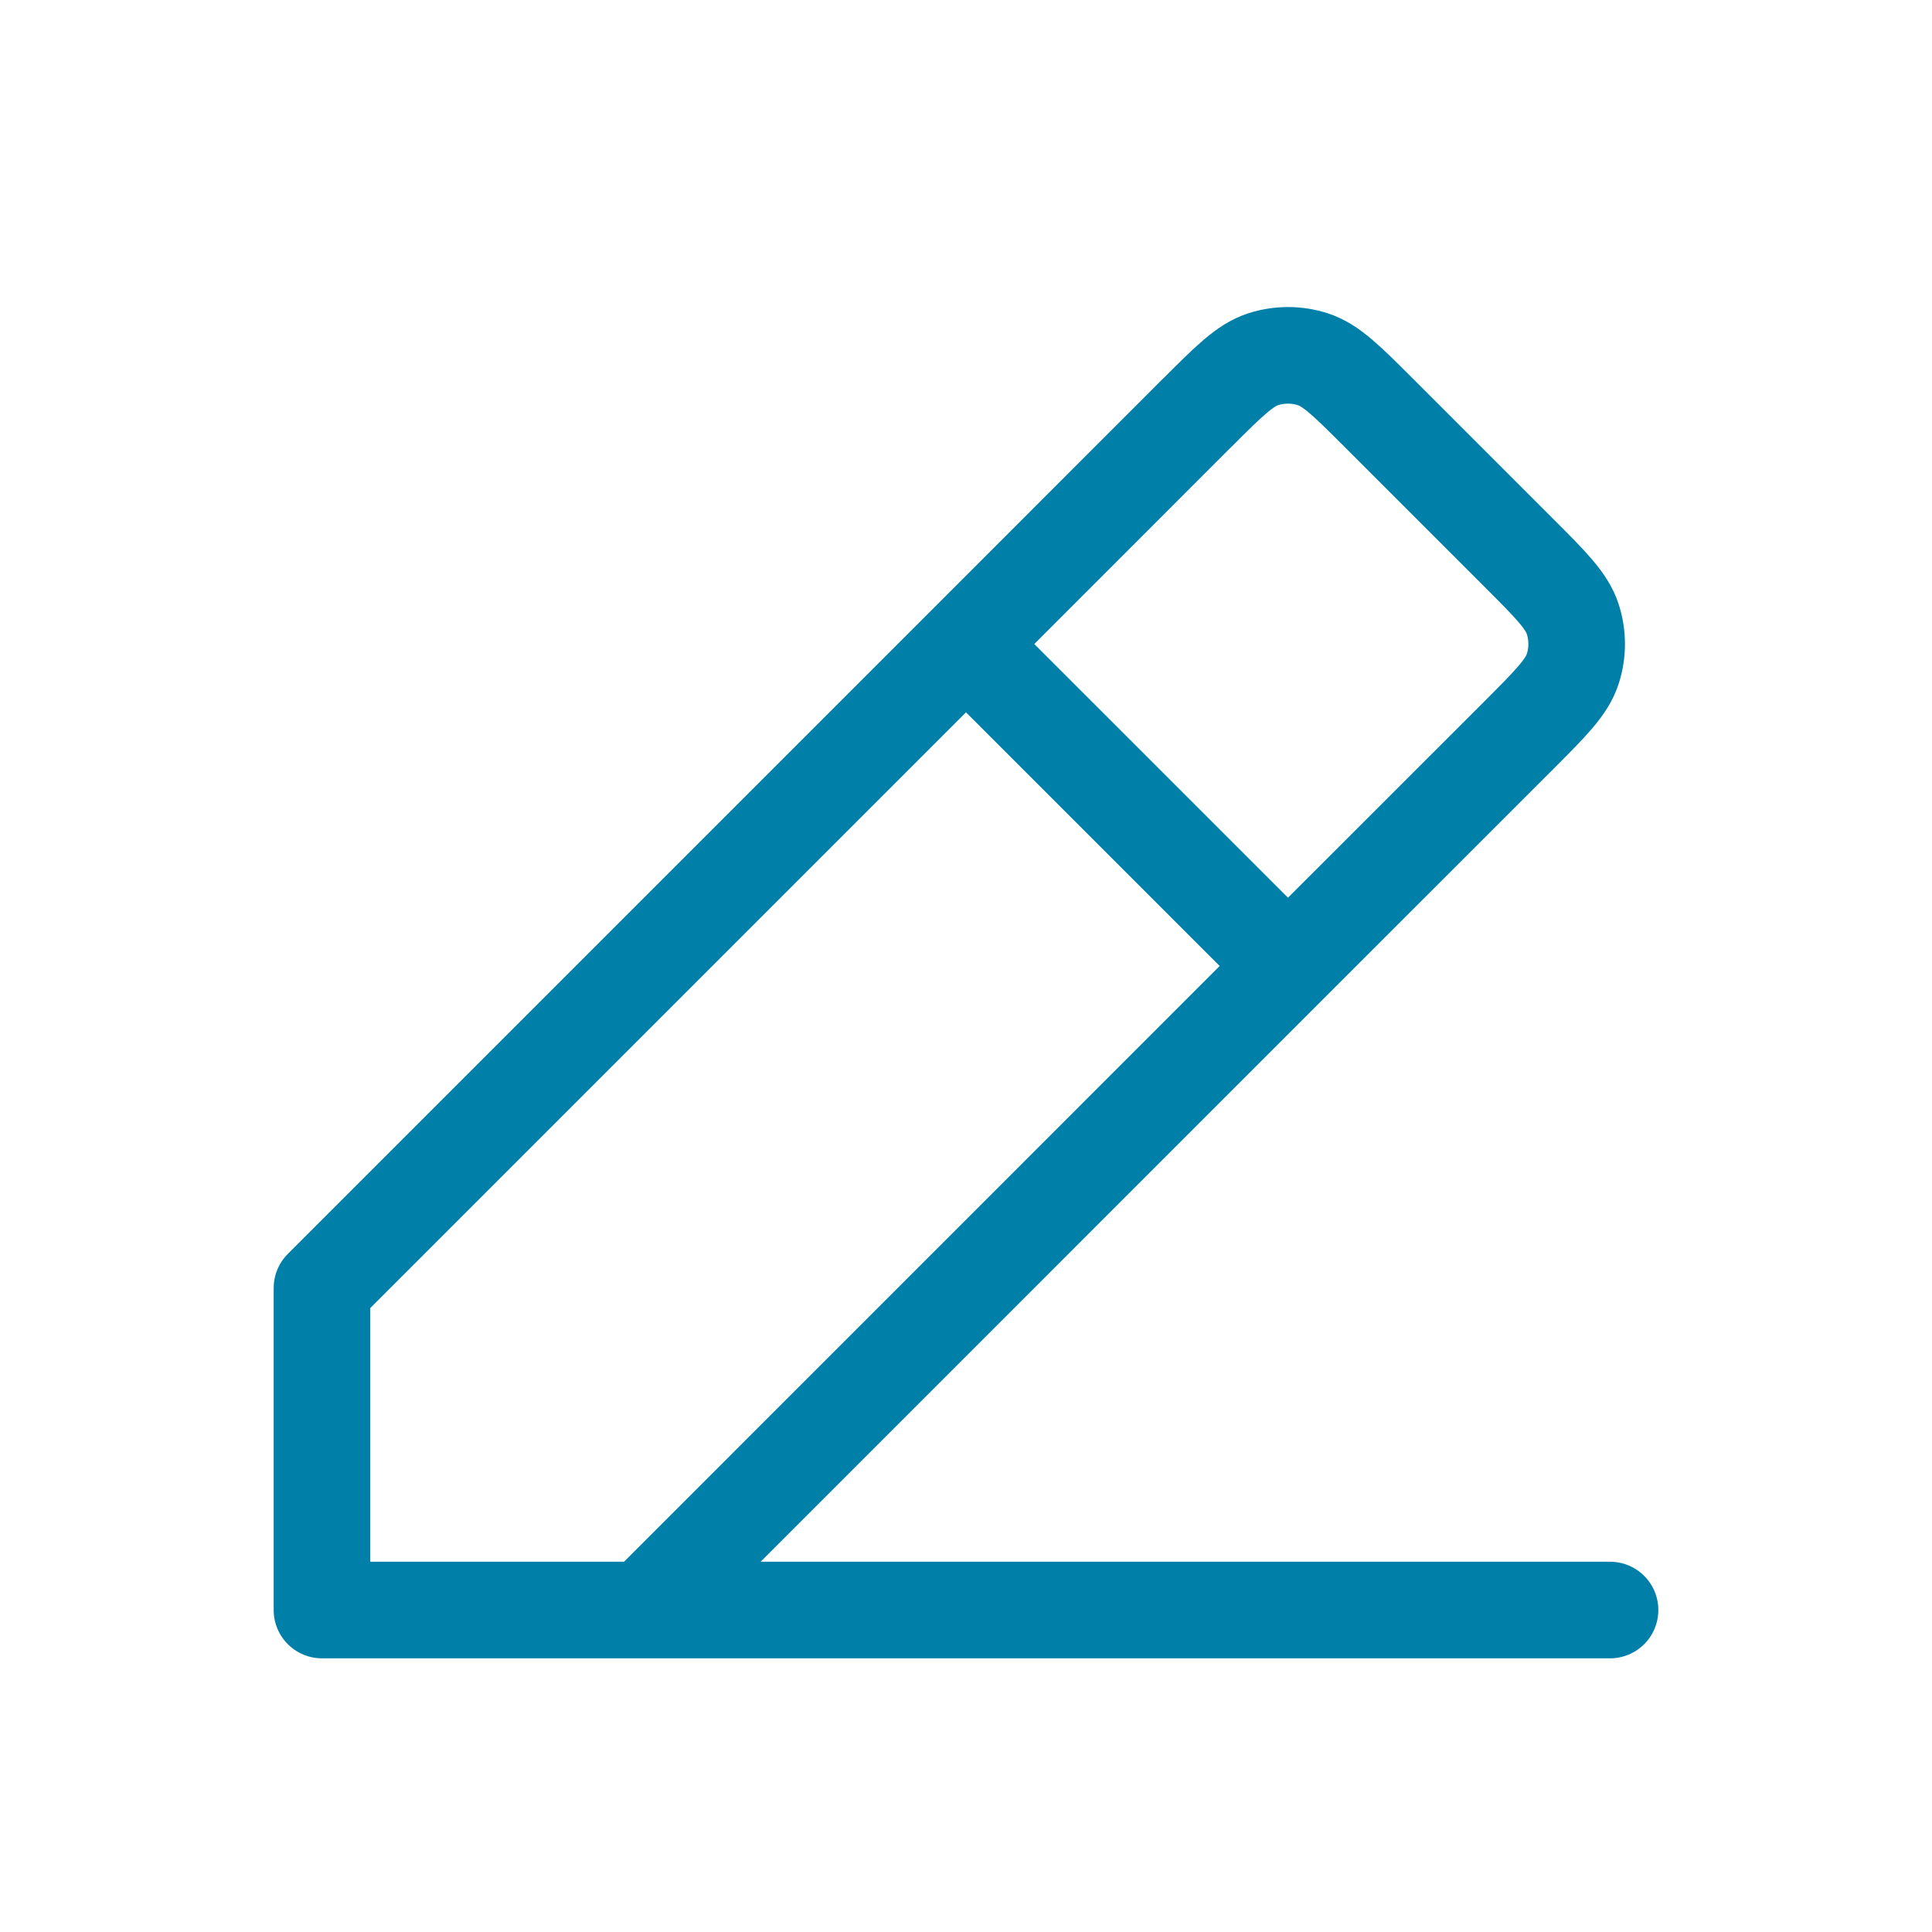 <svg width="20" height="20" viewBox="0 0 20 20" fill="none" xmlns="http://www.w3.org/2000/svg">
<path d="M3.333 16.667H16.667M3.333 16.667V13.334L10 6.667M3.333 16.667H6.667L13.333 10M10 6.667L12.39 4.276L12.392 4.275C12.721 3.946 12.886 3.781 13.076 3.719C13.243 3.665 13.424 3.665 13.591 3.719C13.781 3.781 13.945 3.946 14.274 4.274L15.724 5.724C16.054 6.054 16.219 6.219 16.281 6.409C16.335 6.577 16.335 6.757 16.281 6.924C16.219 7.115 16.054 7.279 15.725 7.609L15.724 7.61L13.333 10M10 6.667L13.333 10" stroke="#0080A9" stroke-linecap="round" stroke-linejoin="round"/>
</svg>
